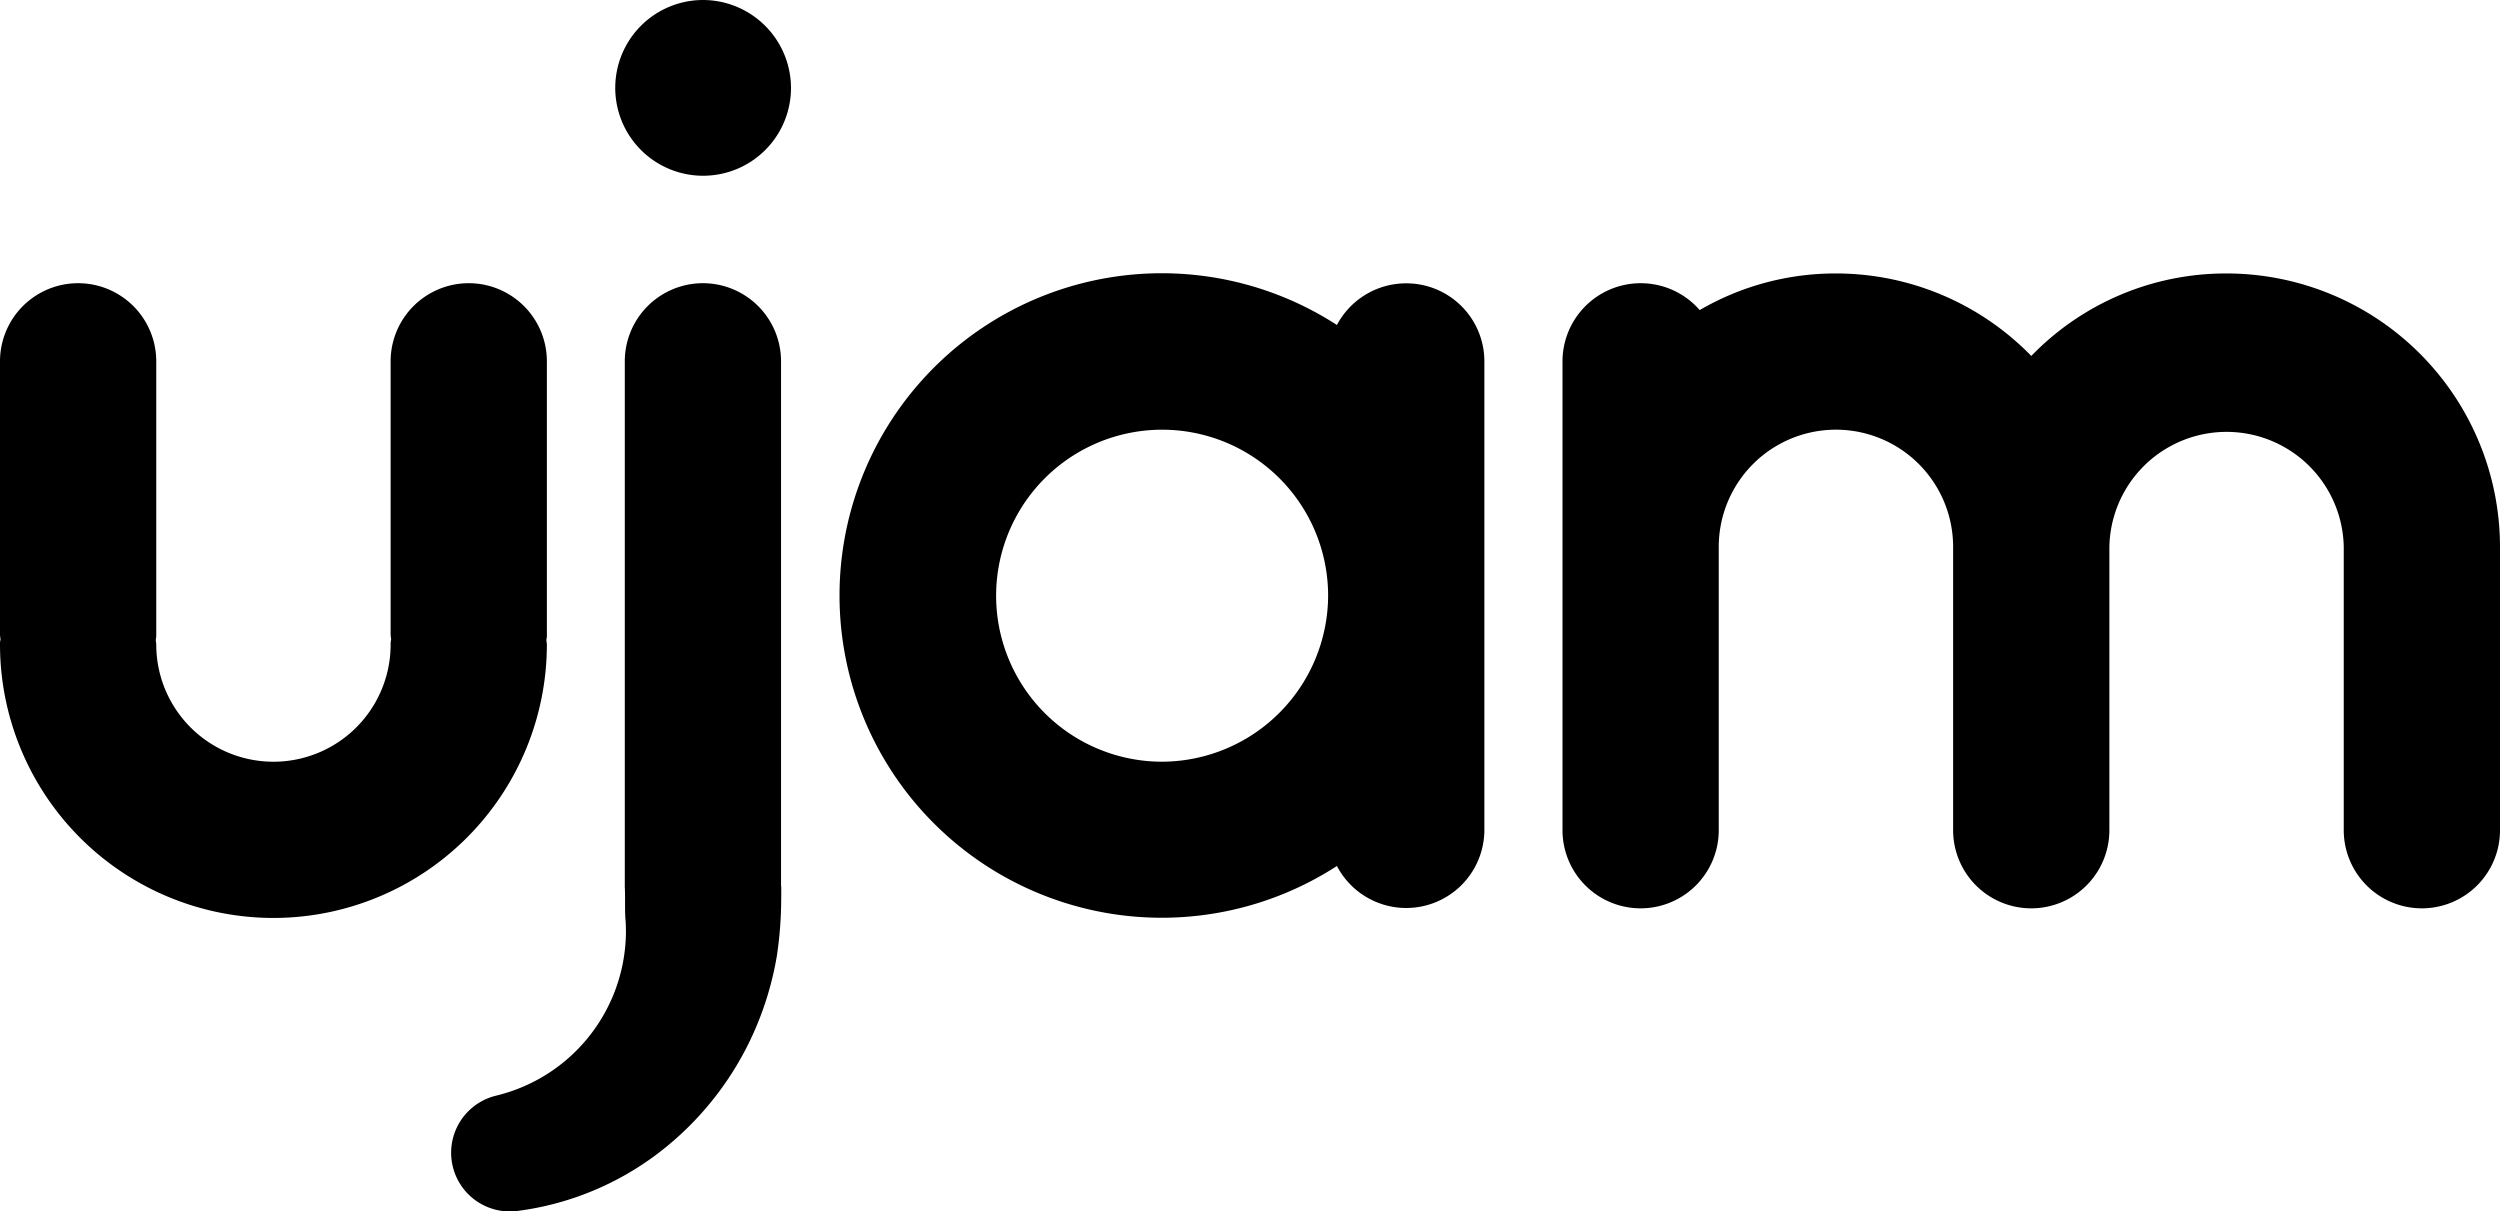 <svg xmlns="http://www.w3.org/2000/svg" viewBox="-7882 -5838 60 29.073">
  <defs>
    <style>
      .cls-1 {
        fill: #000;
      }
    </style>
  </defs>
  <path id="Path_1055" data-name="Path 1055" class="cls-1" d="M33.75,6.8A1.879,1.879,0,0,0,32.086,7.8a7.734,7.734,0,1,0,0,12.984,1.876,1.876,0,0,0,3.539-.867V8.672A1.873,1.873,0,0,0,33.75,6.8ZM27.891,18.281A3.984,3.984,0,1,1,31.875,14.3,4,4,0,0,1,27.891,18.281ZM60,13.125v6.8a1.875,1.875,0,1,1-3.75,0v-6.8a2.813,2.813,0,0,0-5.625,0v6.8a1.875,1.875,0,0,1-3.75,0v-6.8a2.812,2.812,0,1,0-5.625,0v6.8a1.875,1.875,0,0,1-3.75,0V8.672a1.877,1.877,0,0,1,3.293-1.23,6.468,6.468,0,0,1,3.27-.879,6.54,6.54,0,0,1,4.688,1.98,6.493,6.493,0,0,1,4.688-1.98A6.567,6.567,0,0,1,60,13.125ZM6.562,22.031A6.567,6.567,0,0,1,0,15.469a.4.4,0,0,1,.012-.117c0-.035-.012-.082-.012-.117V8.672a1.875,1.875,0,0,1,3.75,0v6.563a.4.4,0,0,1-.012.117c0,.035.012.082.012.117a2.812,2.812,0,1,0,5.625,0,.4.4,0,0,1,.012-.117c0-.035-.012-.082-.012-.117V8.672a1.875,1.875,0,1,1,3.75,0v6.563a.4.4,0,0,1-.012.117c0,.035.012.082.012.117A6.567,6.567,0,0,1,6.562,22.031ZM18.75,21.27c0,.246,0,.48-.012.727a9.281,9.281,0,0,1-.094.949,7.653,7.653,0,0,1-.551,1.828,7.469,7.469,0,0,1-2.3,2.906,7.076,7.076,0,0,1-3.375,1.383,1.409,1.409,0,0,1-.516-2.766l.047-.012a4.068,4.068,0,0,0,3.07-3.773,3.66,3.66,0,0,0-.012-.5c-.012-.246,0-.48-.012-.727V8.672a1.875,1.875,0,1,1,3.75,0v12.6Zm.234-19.16A2.109,2.109,0,1,1,16.875,0,2.116,2.116,0,0,1,18.984,2.109Z" transform="translate(-7882 -5838)"/>
</svg>
